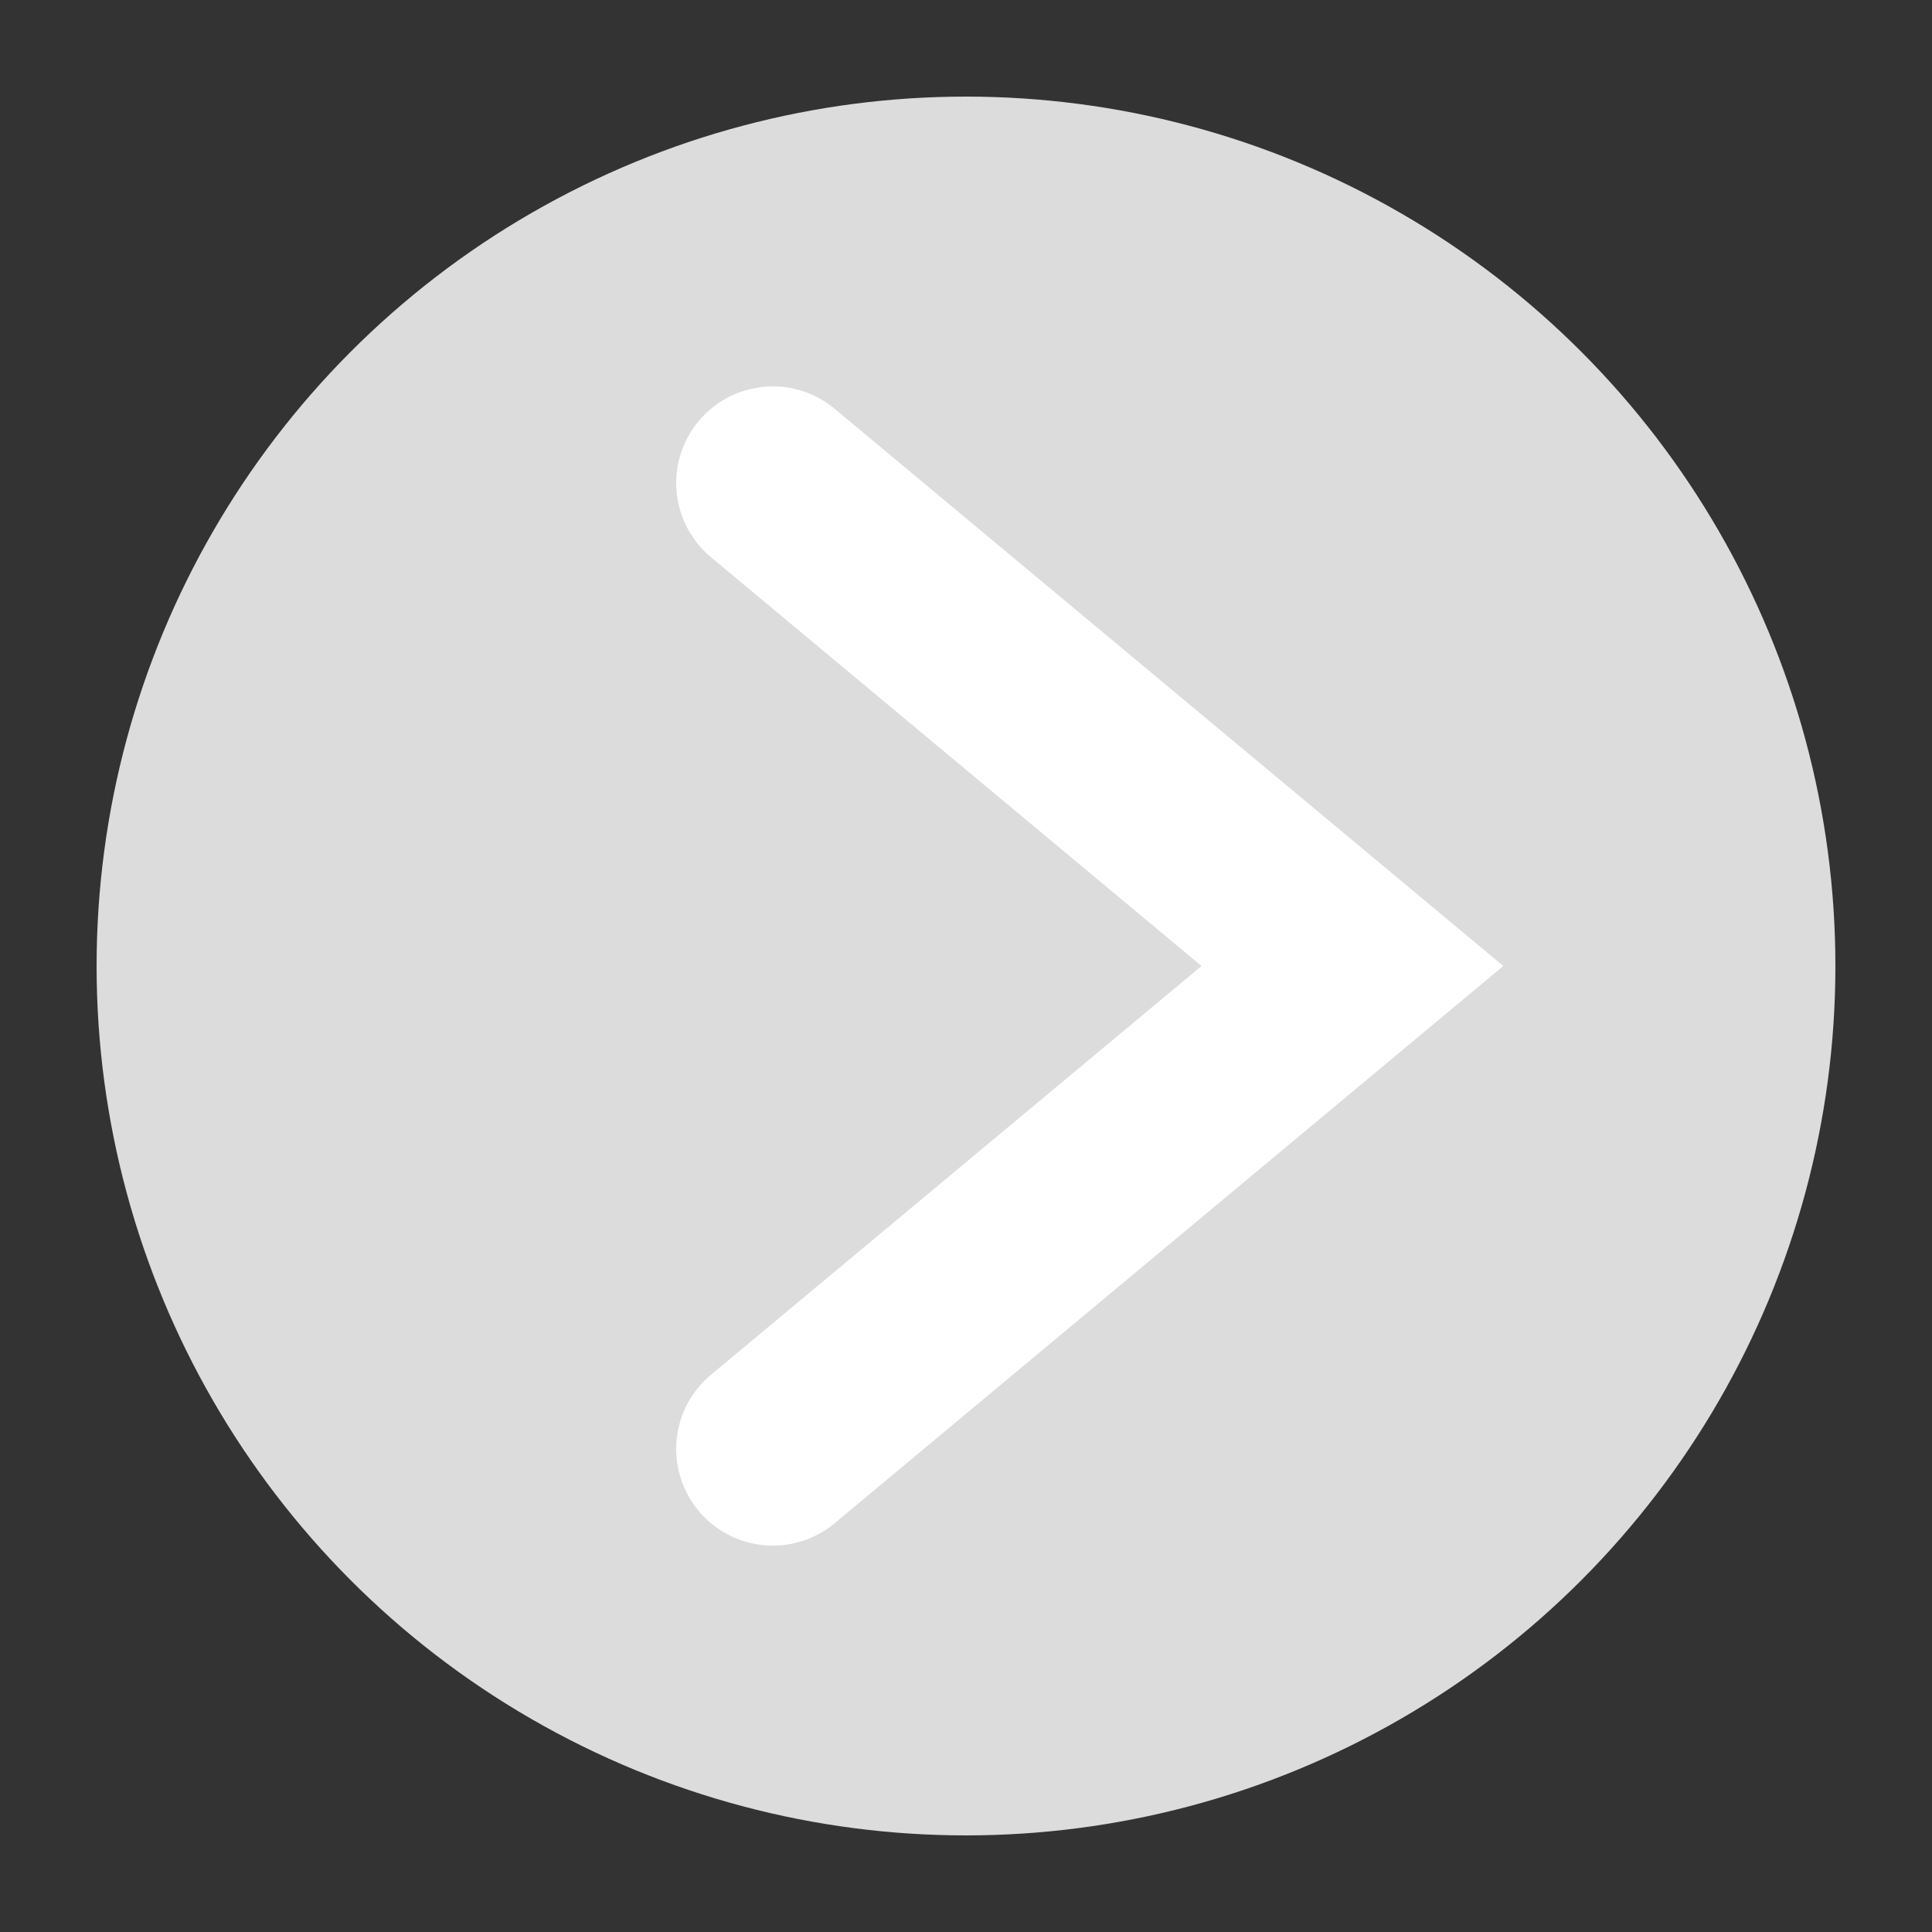 <svg id="next-button" xmlns="http://www.w3.org/2000/svg" viewBox="0 0 20 20">
  <rect x="0" y="0" width="20" height="20" fill="#333333" stroke="none"/>
  <title>Next</title>

  <style>
    circle {
      fill: gainsboro;
      /* opacity: 0.5; */
    }

    path {
      fill: none;
      stroke: white;
      stroke-width: 2px;
      stroke-linecap: round;
    }
  </style>

  <circle cx="10" cy="10" r="9" />

  <path id="end_arrow_path" d="M8,5 L14,10 L8,15" />
</svg>